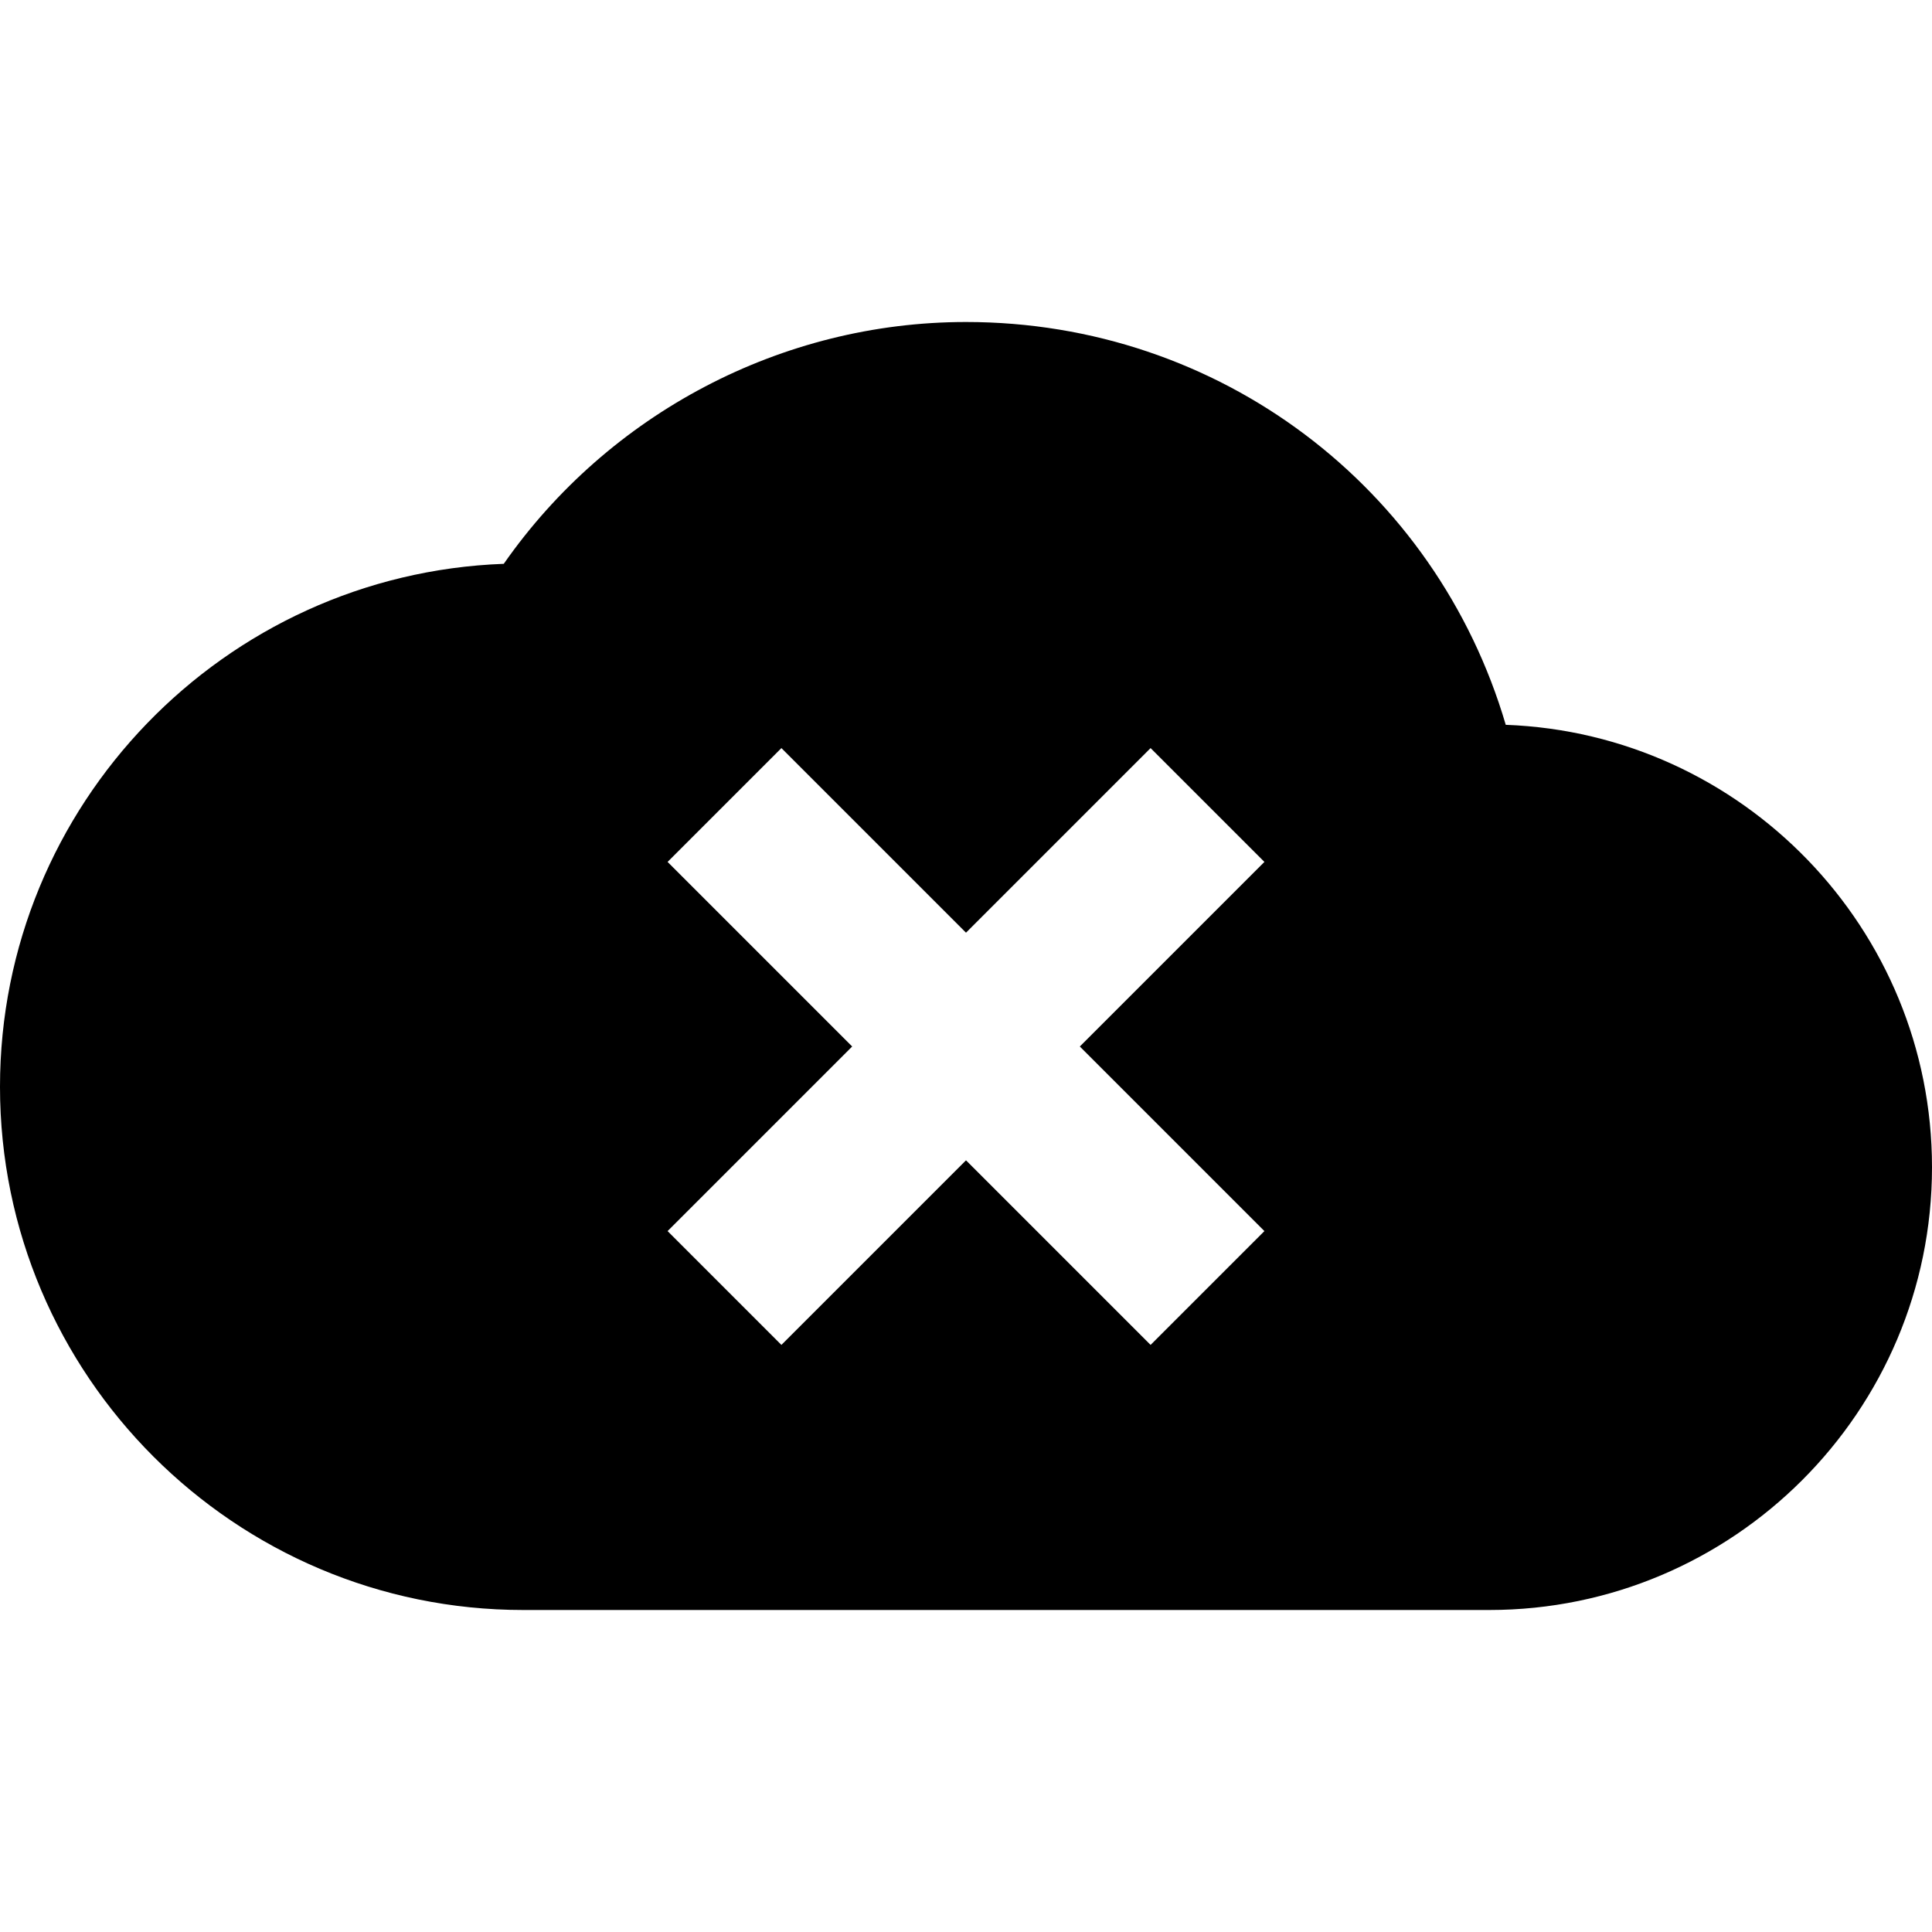 <?xml version="1.0"?>
<svg xmlns="http://www.w3.org/2000/svg" viewBox="0 0 24 24">
    <path d="M18.705,9.004C17.839,6.056,15.149,4,12,4C9.709,4,7.561,5.138,6.258,7.004C2.785,7.132,0,9.997,0,13.5 C0,17.084,2.916,20,6.5,20h12c3.032,0,5.5-2.467,5.5-5.5C24,11.536,21.643,9.112,18.705,9.004z M15.707,15.293l-1.414,1.414 L12,14.414l-2.293,2.293l-1.414-1.414L10.586,13l-2.293-2.293l1.414-1.414L12,11.586l2.293-2.293l1.414,1.414L13.414,13 L15.707,15.293z"/>
</svg>
